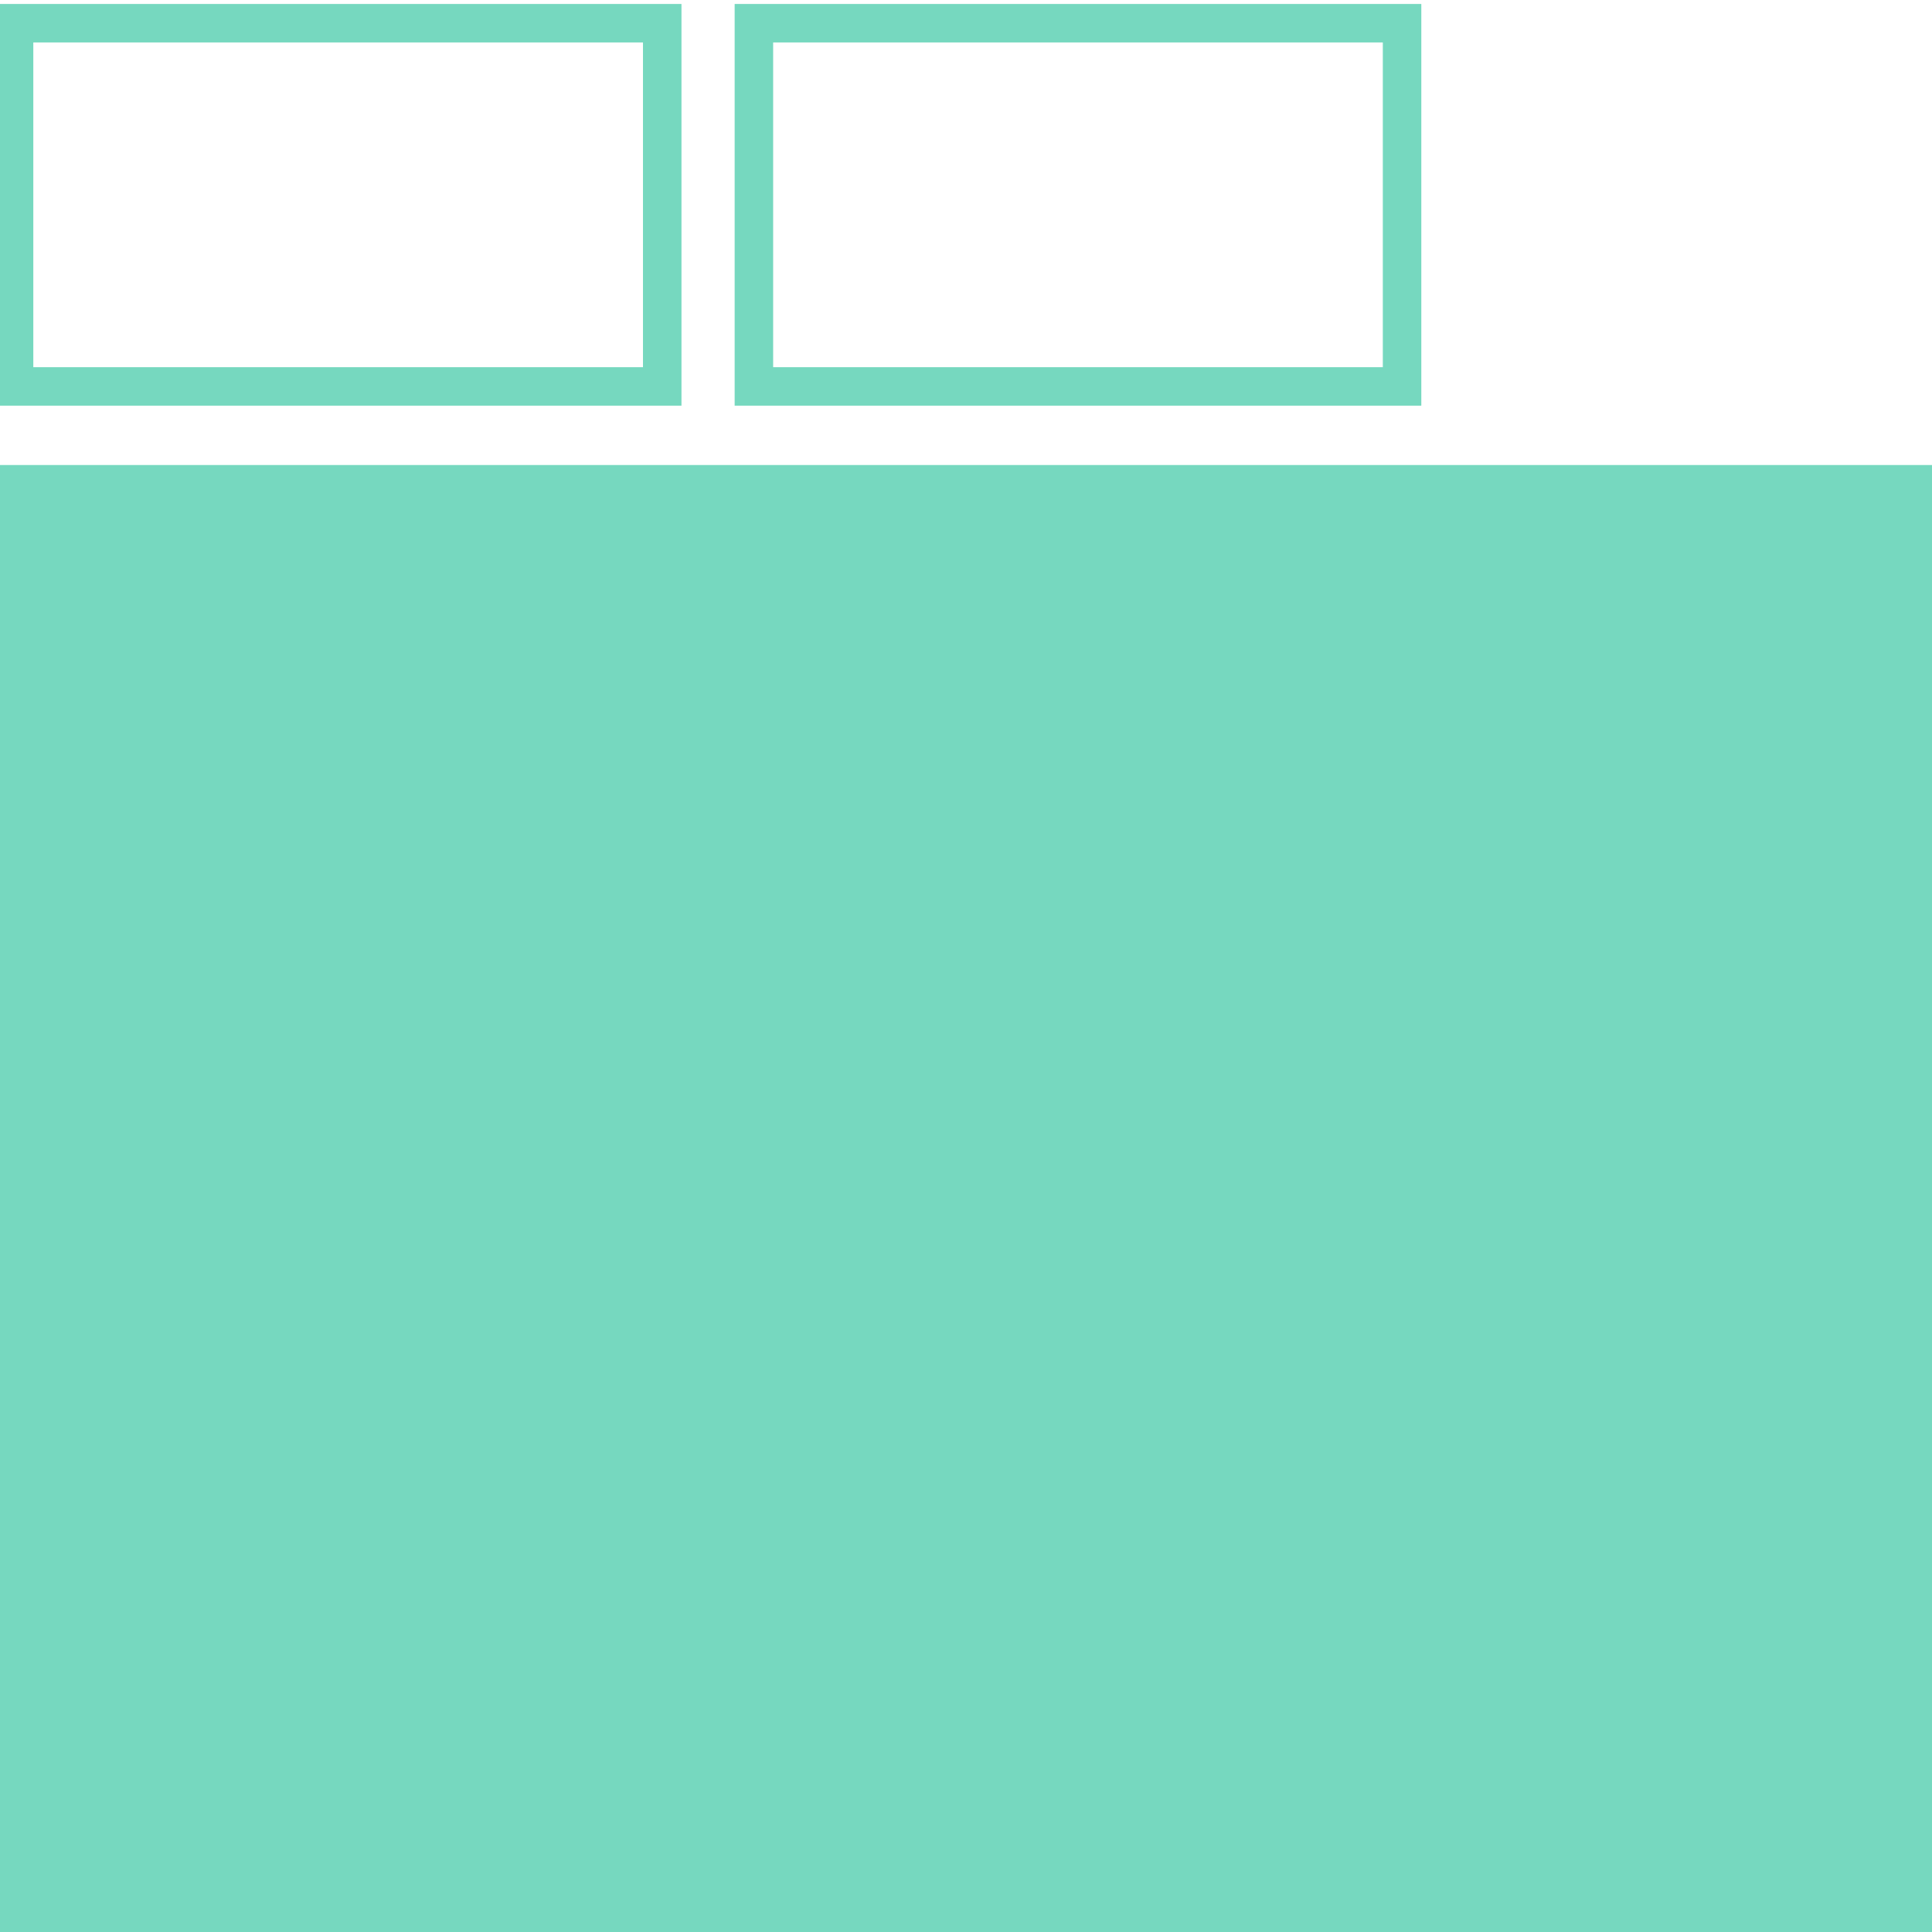 <?xml version="1.0" encoding="UTF-8" standalone="no"?>
<!-- Created with Inkscape (http://www.inkscape.org/) -->

<svg
   xmlns:dc="http://purl.org/dc/elements/1.1/"
   xmlns:cc="http://creativecommons.org/ns#"
   xmlns:rdf="http://www.w3.org/1999/02/22-rdf-syntax-ns#"
   xmlns:svg="http://www.w3.org/2000/svg"
   xmlns="http://www.w3.org/2000/svg"
   xmlns:sodipodi="http://sodipodi.sourceforge.net/DTD/sodipodi-0.dtd"
   xmlns:inkscape="http://www.inkscape.org/namespaces/inkscape"
   width="46.574mm"
   height="46.574mm"
   viewBox="0 0 46.574 46.574"
   version="1.1"
   id="svg8"
   inkscape:version="0.92.2 (unknown)"
   sodipodi:docname="tab-icon.svg">
  <defs
     id="defs2" />
  <sodipodi:namedview
     id="base"
     pagecolor="#ffffff"
     bordercolor="#666666"
     borderopacity="1.0"
     inkscape:pageopacity="0.0"
     inkscape:pageshadow="2"
     inkscape:zoom="1.4"
     inkscape:cx="-38.789091"
     inkscape:cy="69.173569"
     inkscape:document-units="mm"
     inkscape:current-layer="layer1"
     showgrid="false"
     fit-margin-top="0"
     fit-margin-left="0"
     fit-margin-right="0"
     fit-margin-bottom="0"
     inkscape:window-width="1920"
     inkscape:window-height="1027"
     inkscape:window-x="0"
     inkscape:window-y="0"
     inkscape:window-maximized="1"
     inkscape:snap-global="false" />
  <g
     inkscape:label="Layer 1"
     inkscape:groupmode="layer"
     id="layer1"
     transform="translate(-58.67,-59.995)">
    <rect
       style="opacity:1;fill:none;fill-opacity:1;stroke:#76d8bf;stroke-width:0.928;stroke-linecap:round;stroke-linejoin:miter;stroke-miterlimit:4;stroke-dasharray:none;stroke-opacity:1;paint-order:stroke markers fill"
       id="rect819"
       width="15.625"
       height="8.756"
       x="59.009"
       y="60.554" />
    <rect
       y="60.554"
       x="76.844"
       height="8.756"
       width="15.625"
       id="rect821"
       style="opacity:1;fill:none;fill-opacity:1;stroke:#76d8bf;stroke-width:0.928;stroke-linecap:round;stroke-linejoin:miter;stroke-miterlimit:4;stroke-dasharray:none;stroke-opacity:1;paint-order:stroke markers fill" />
    <rect
       style="opacity:1;fill:#76d8bf;fill-opacity:1;stroke:#76d8bf;stroke-width:1.007;stroke-linecap:round;stroke-linejoin:miter;stroke-miterlimit:4;stroke-dasharray:none;stroke-opacity:1;paint-order:stroke markers fill"
       id="rect823"
       width="45.781"
       height="34.463"
       x="59.067"
       y="71.709" />
  </g>
</svg>
